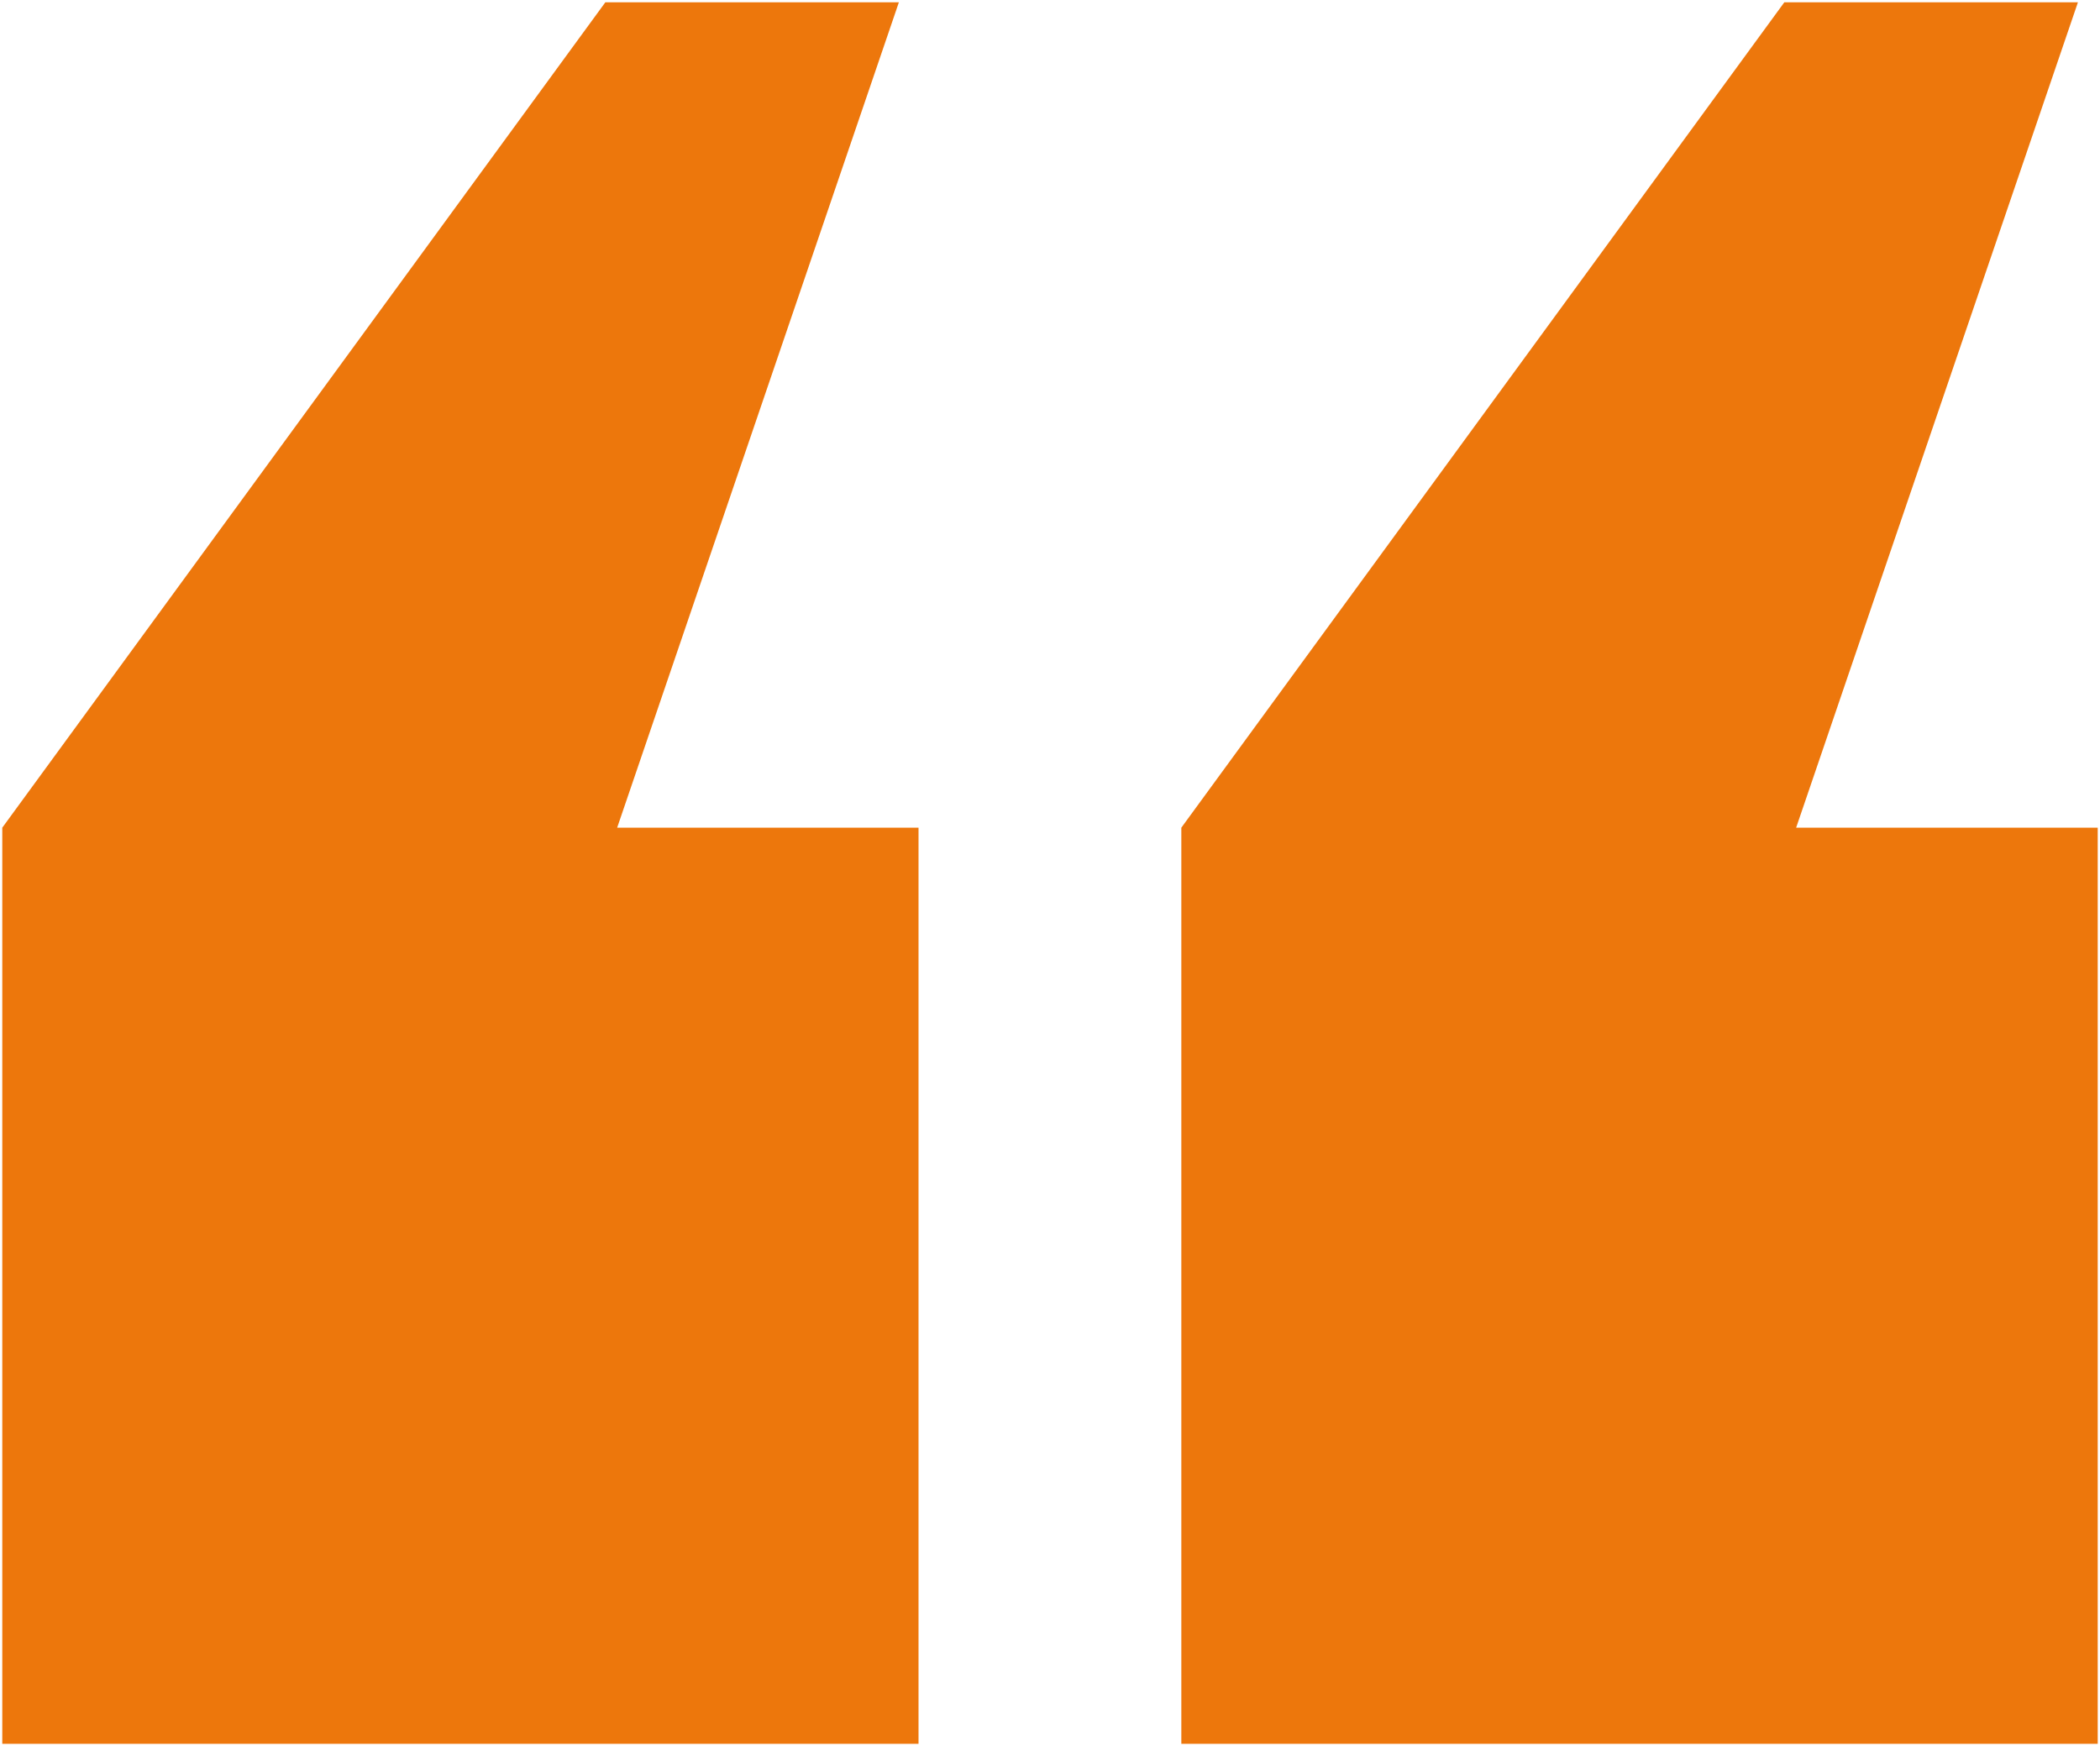 <svg id="Grupo_1599" data-name="Grupo 1599" xmlns="http://www.w3.org/2000/svg" xmlns:xlink="http://www.w3.org/1999/xlink" width="56.325" height="46.844" viewBox="0 0 56.325 46.844">
  <defs>
    <clipPath id="clip-path">
      <rect id="Retângulo_961" data-name="Retângulo 961" width="56.325" height="46.844" fill="#ED770C"/>
    </clipPath>
  </defs>
  <g id="Grupo_1598" data-name="Grupo 1598" clip-path="url(#clip-path)">
    <path id="Caminho_945" data-name="Caminho 945" d="M16.917,22.568,24.473.426H16.6L.425,22.568V47.146H25V22.568Z" transform="translate(-0.364 -0.364)" fill="#ED770C"/>
    <path id="Caminho_946" data-name="Caminho 946" d="M235.8,22.568,243.358.426h-7.875L219.31,22.568V47.146h24.579V22.568Z" transform="translate(-187.625 -0.364)" fill="#ED770C"/>
  </g>
</svg>
